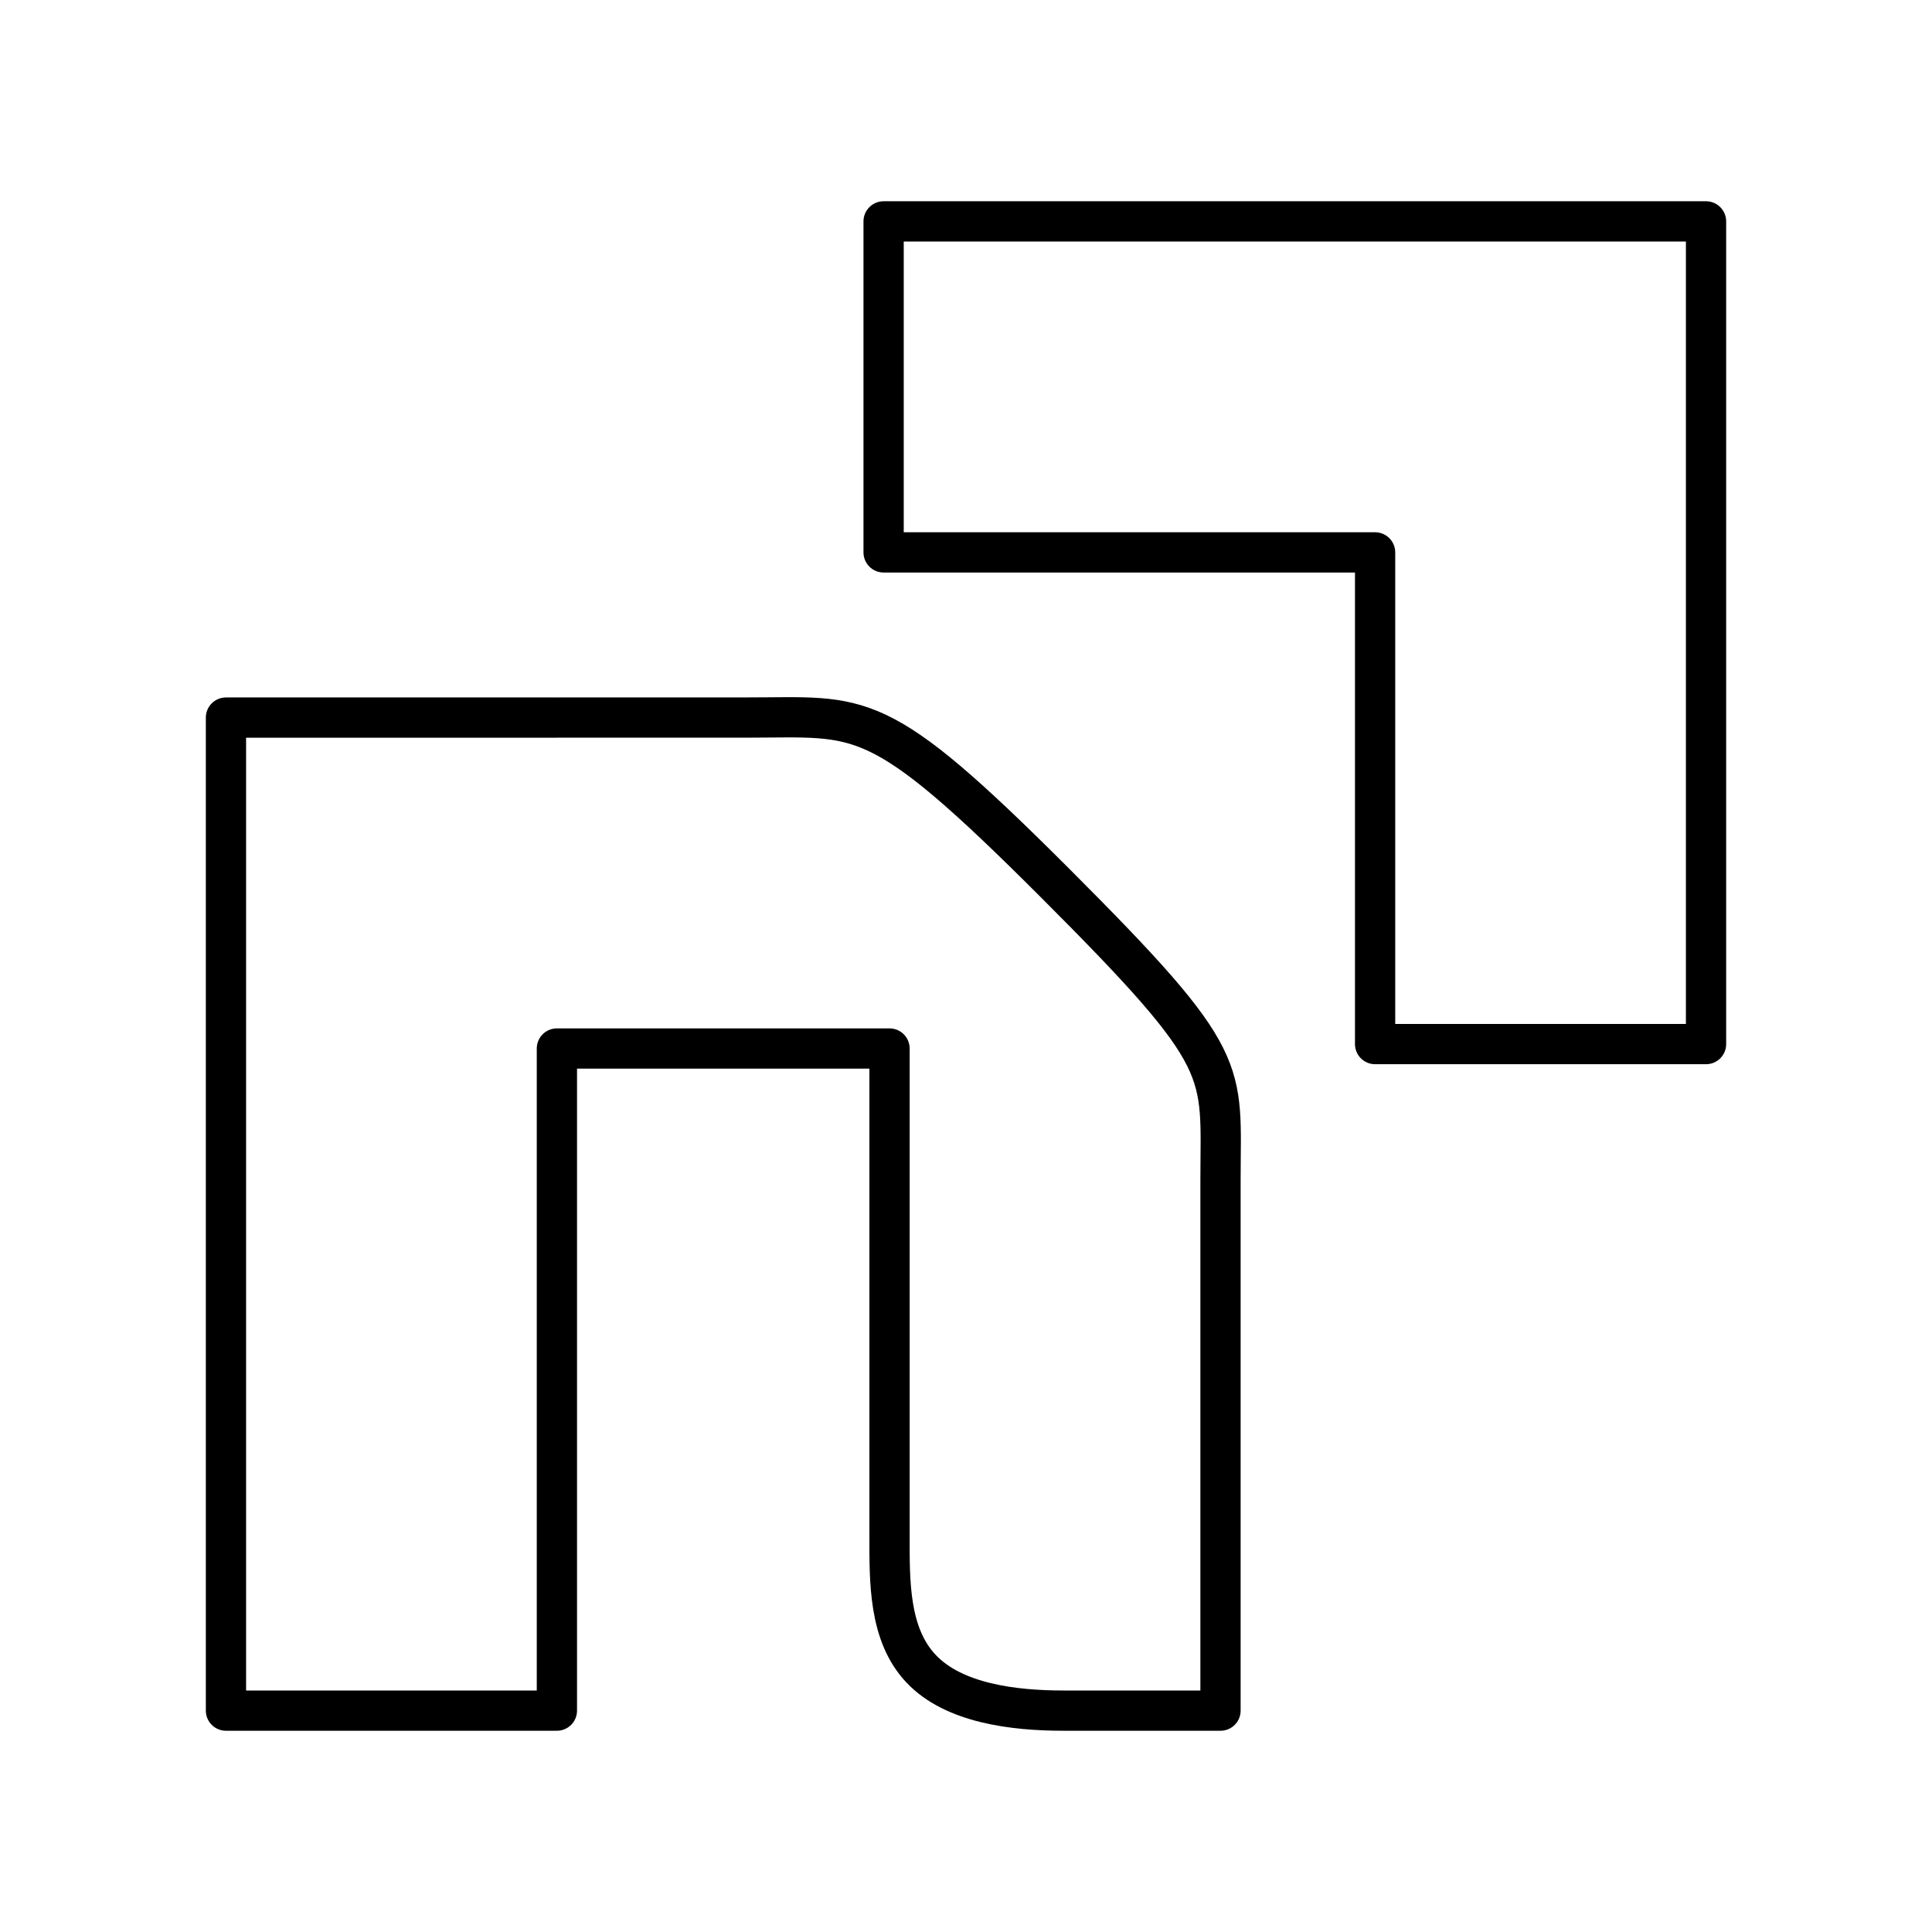 <svg xmlns="http://www.w3.org/2000/svg" width="3em" height="3em" viewBox="0 0 48 48"><path fill="none" stroke="currentColor" stroke-linecap="round" stroke-linejoin="round" d="M42.386 5.5v20.44h-8.222V13.724H21.953V5.5zm-28.55 12.328H5.614V42.5h8.222V26.05m.044-8.223h4.674c2.897 0 3.203-.345 7.658 4.111c4.456 4.457 4.111 4.58 4.111 7.402V42.5h-3.906c-1.227 0-2.716-.179-3.53-1.038c-.814-.858-.787-2.187-.787-3.326V26.05h-8.22"/></svg>